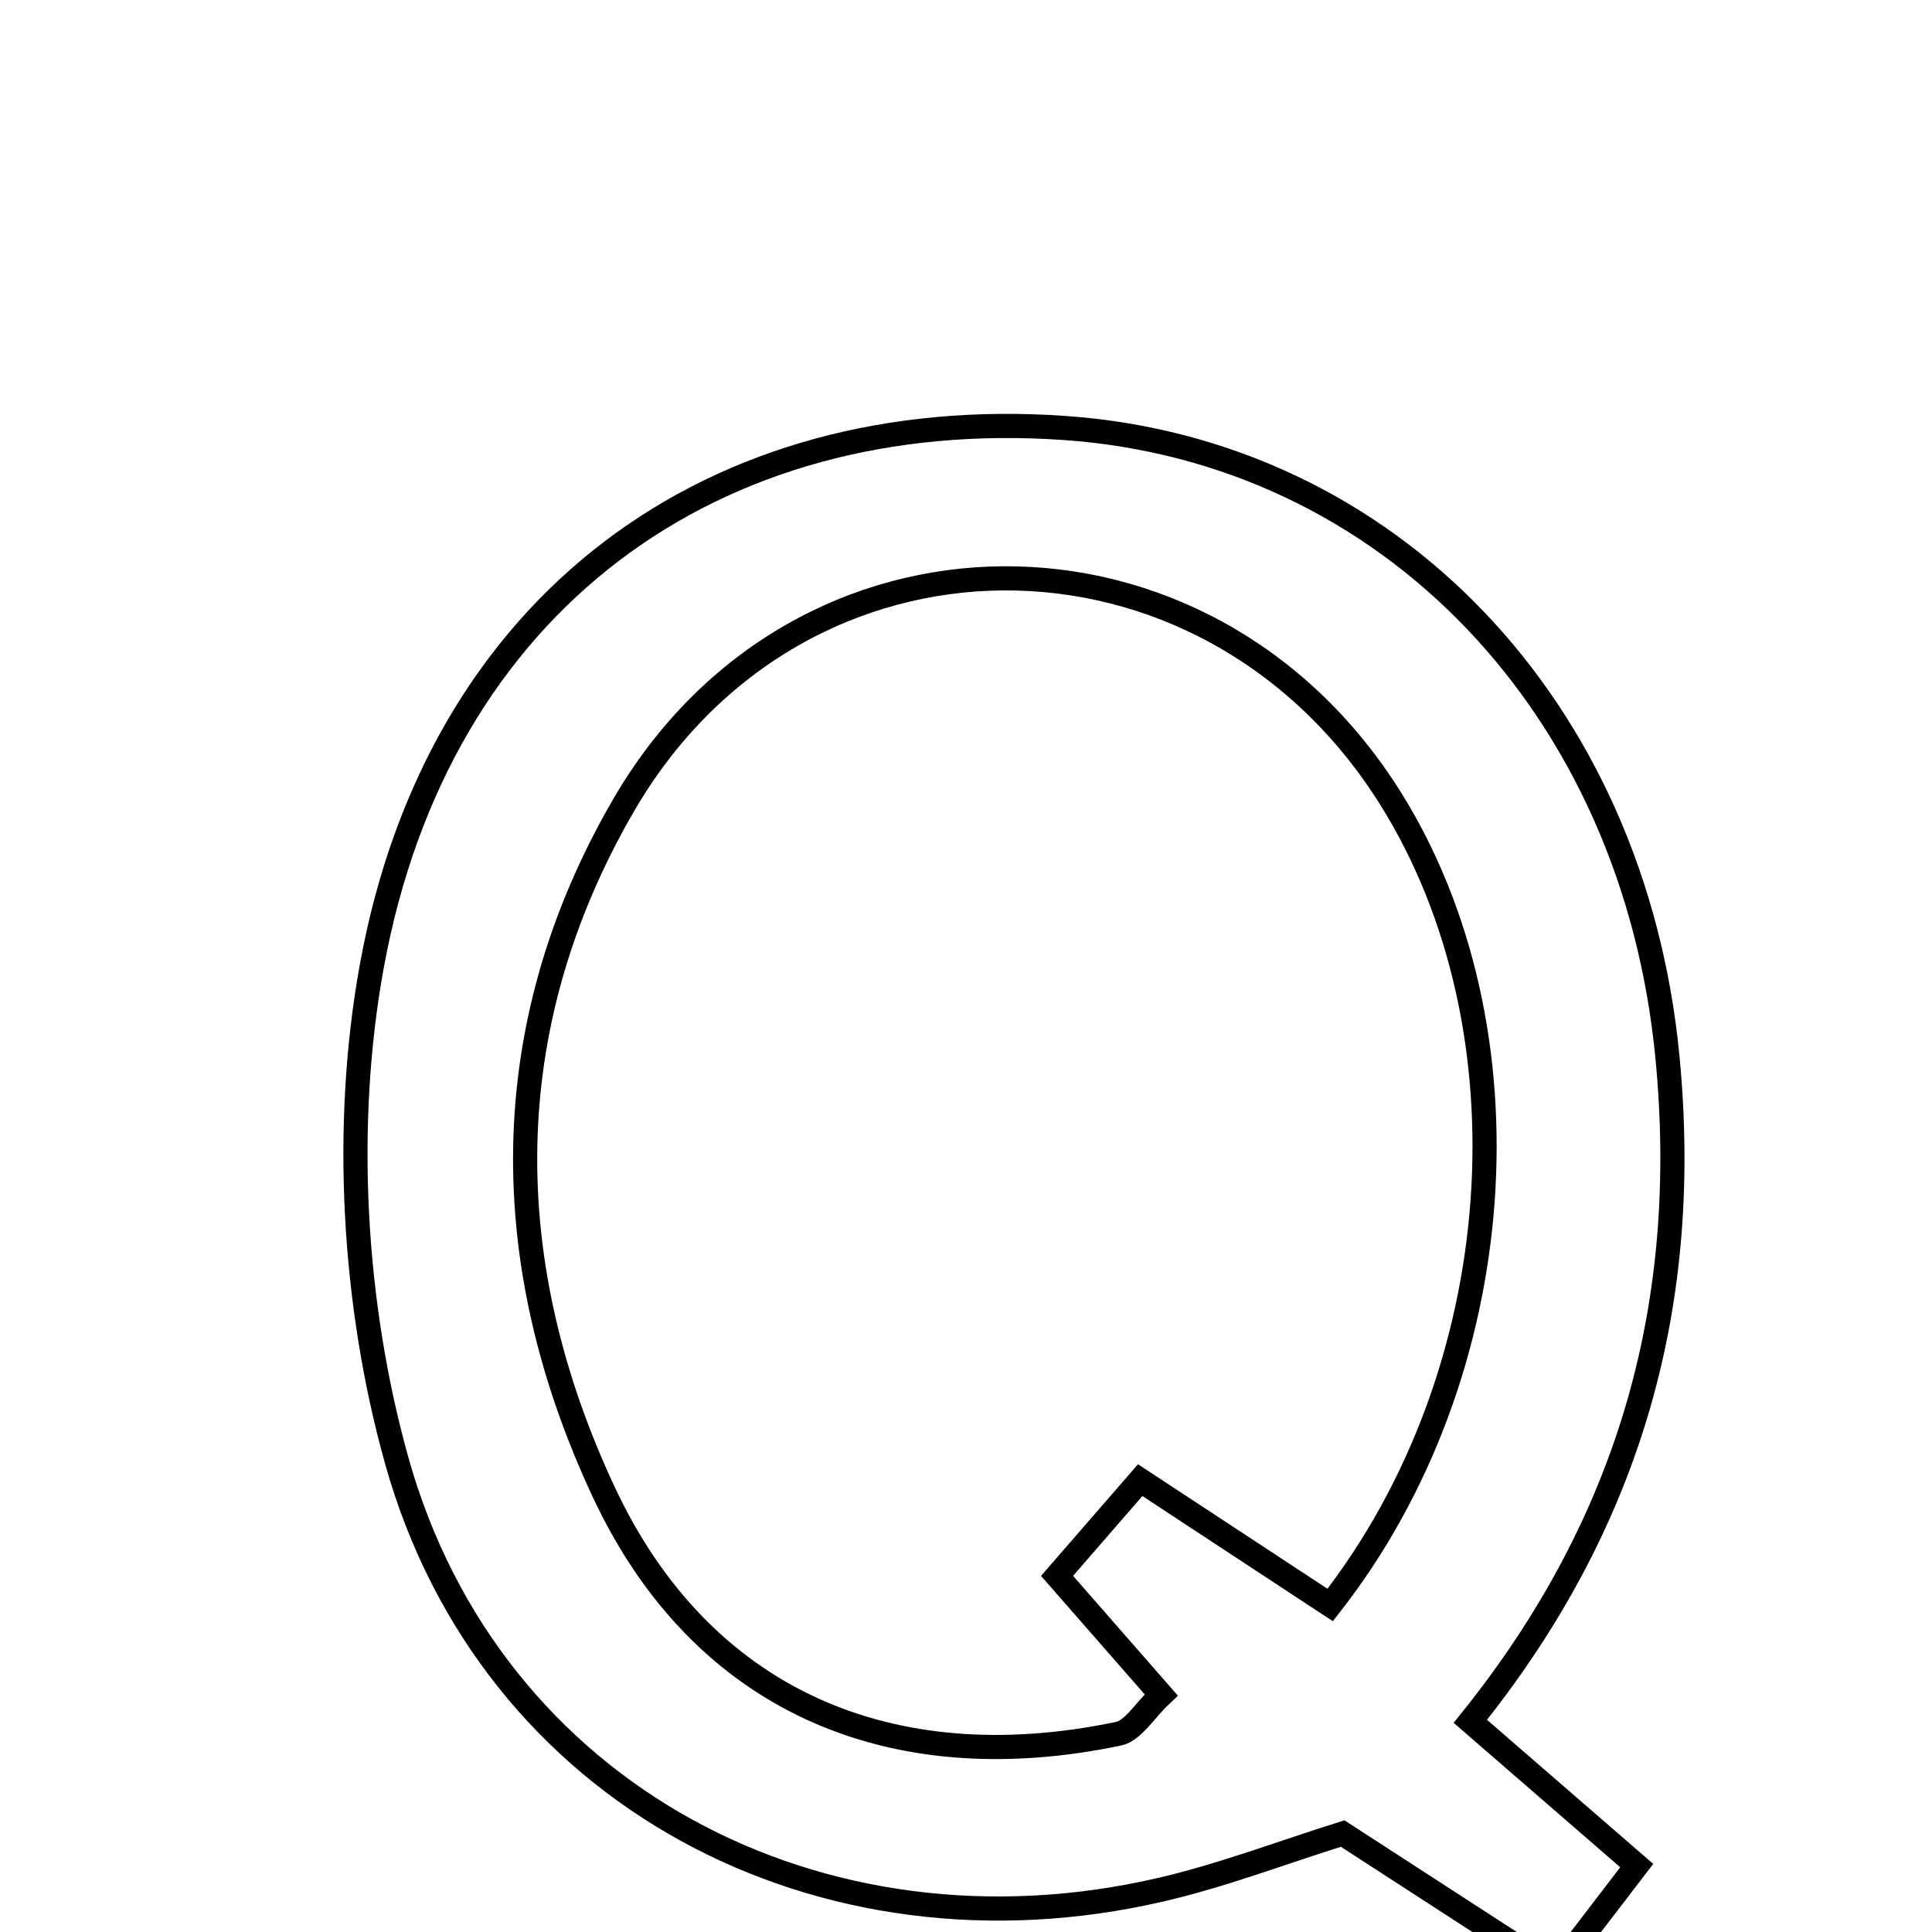 <svg xmlns="http://www.w3.org/2000/svg" viewBox="0.0 0.0 24.0 24.0" height="200px" width="200px"><path fill="none" stroke="black" stroke-width=".3" stroke-opacity="1.0"  filling="0" d="M13.231 5.317 C17.246 5.6 20.297 8.781 20.714 13.136 C21.002 16.135 20.291 18.865 18.265 21.383 C19.044 22.059 19.637 22.573 20.332 23.175 C19.986 23.627 19.71 23.987 19.324 24.491 C18.418 23.904 17.571 23.355 16.679 22.777 C15.933 23.01 15.187 23.297 14.417 23.475 C10.2 24.453 6.091 22.301 4.928 18.143 C4.386 16.206 4.259 13.975 4.619 12 C5.443 7.478 8.868 5.009 13.231 5.317"></path>
<path fill="none" stroke="black" stroke-width=".3" stroke-opacity="1.0"  filling="0" d="M17.274 9.919 C19.064 12.779 18.783 17.051 16.524 19.938 C15.818 19.474 15.098 19.001 14.164 18.387 C13.788 18.82 13.479 19.176 13.131 19.576 C13.567 20.075 13.976 20.542 14.425 21.055 C14.217 21.251 14.077 21.499 13.894 21.537 C11.051 22.132 8.708 21.114 7.502 18.539 C6.172 15.7 6.146 12.765 7.743 10.009 C9.912 6.263 14.979 6.253 17.274 9.919"></path></svg>